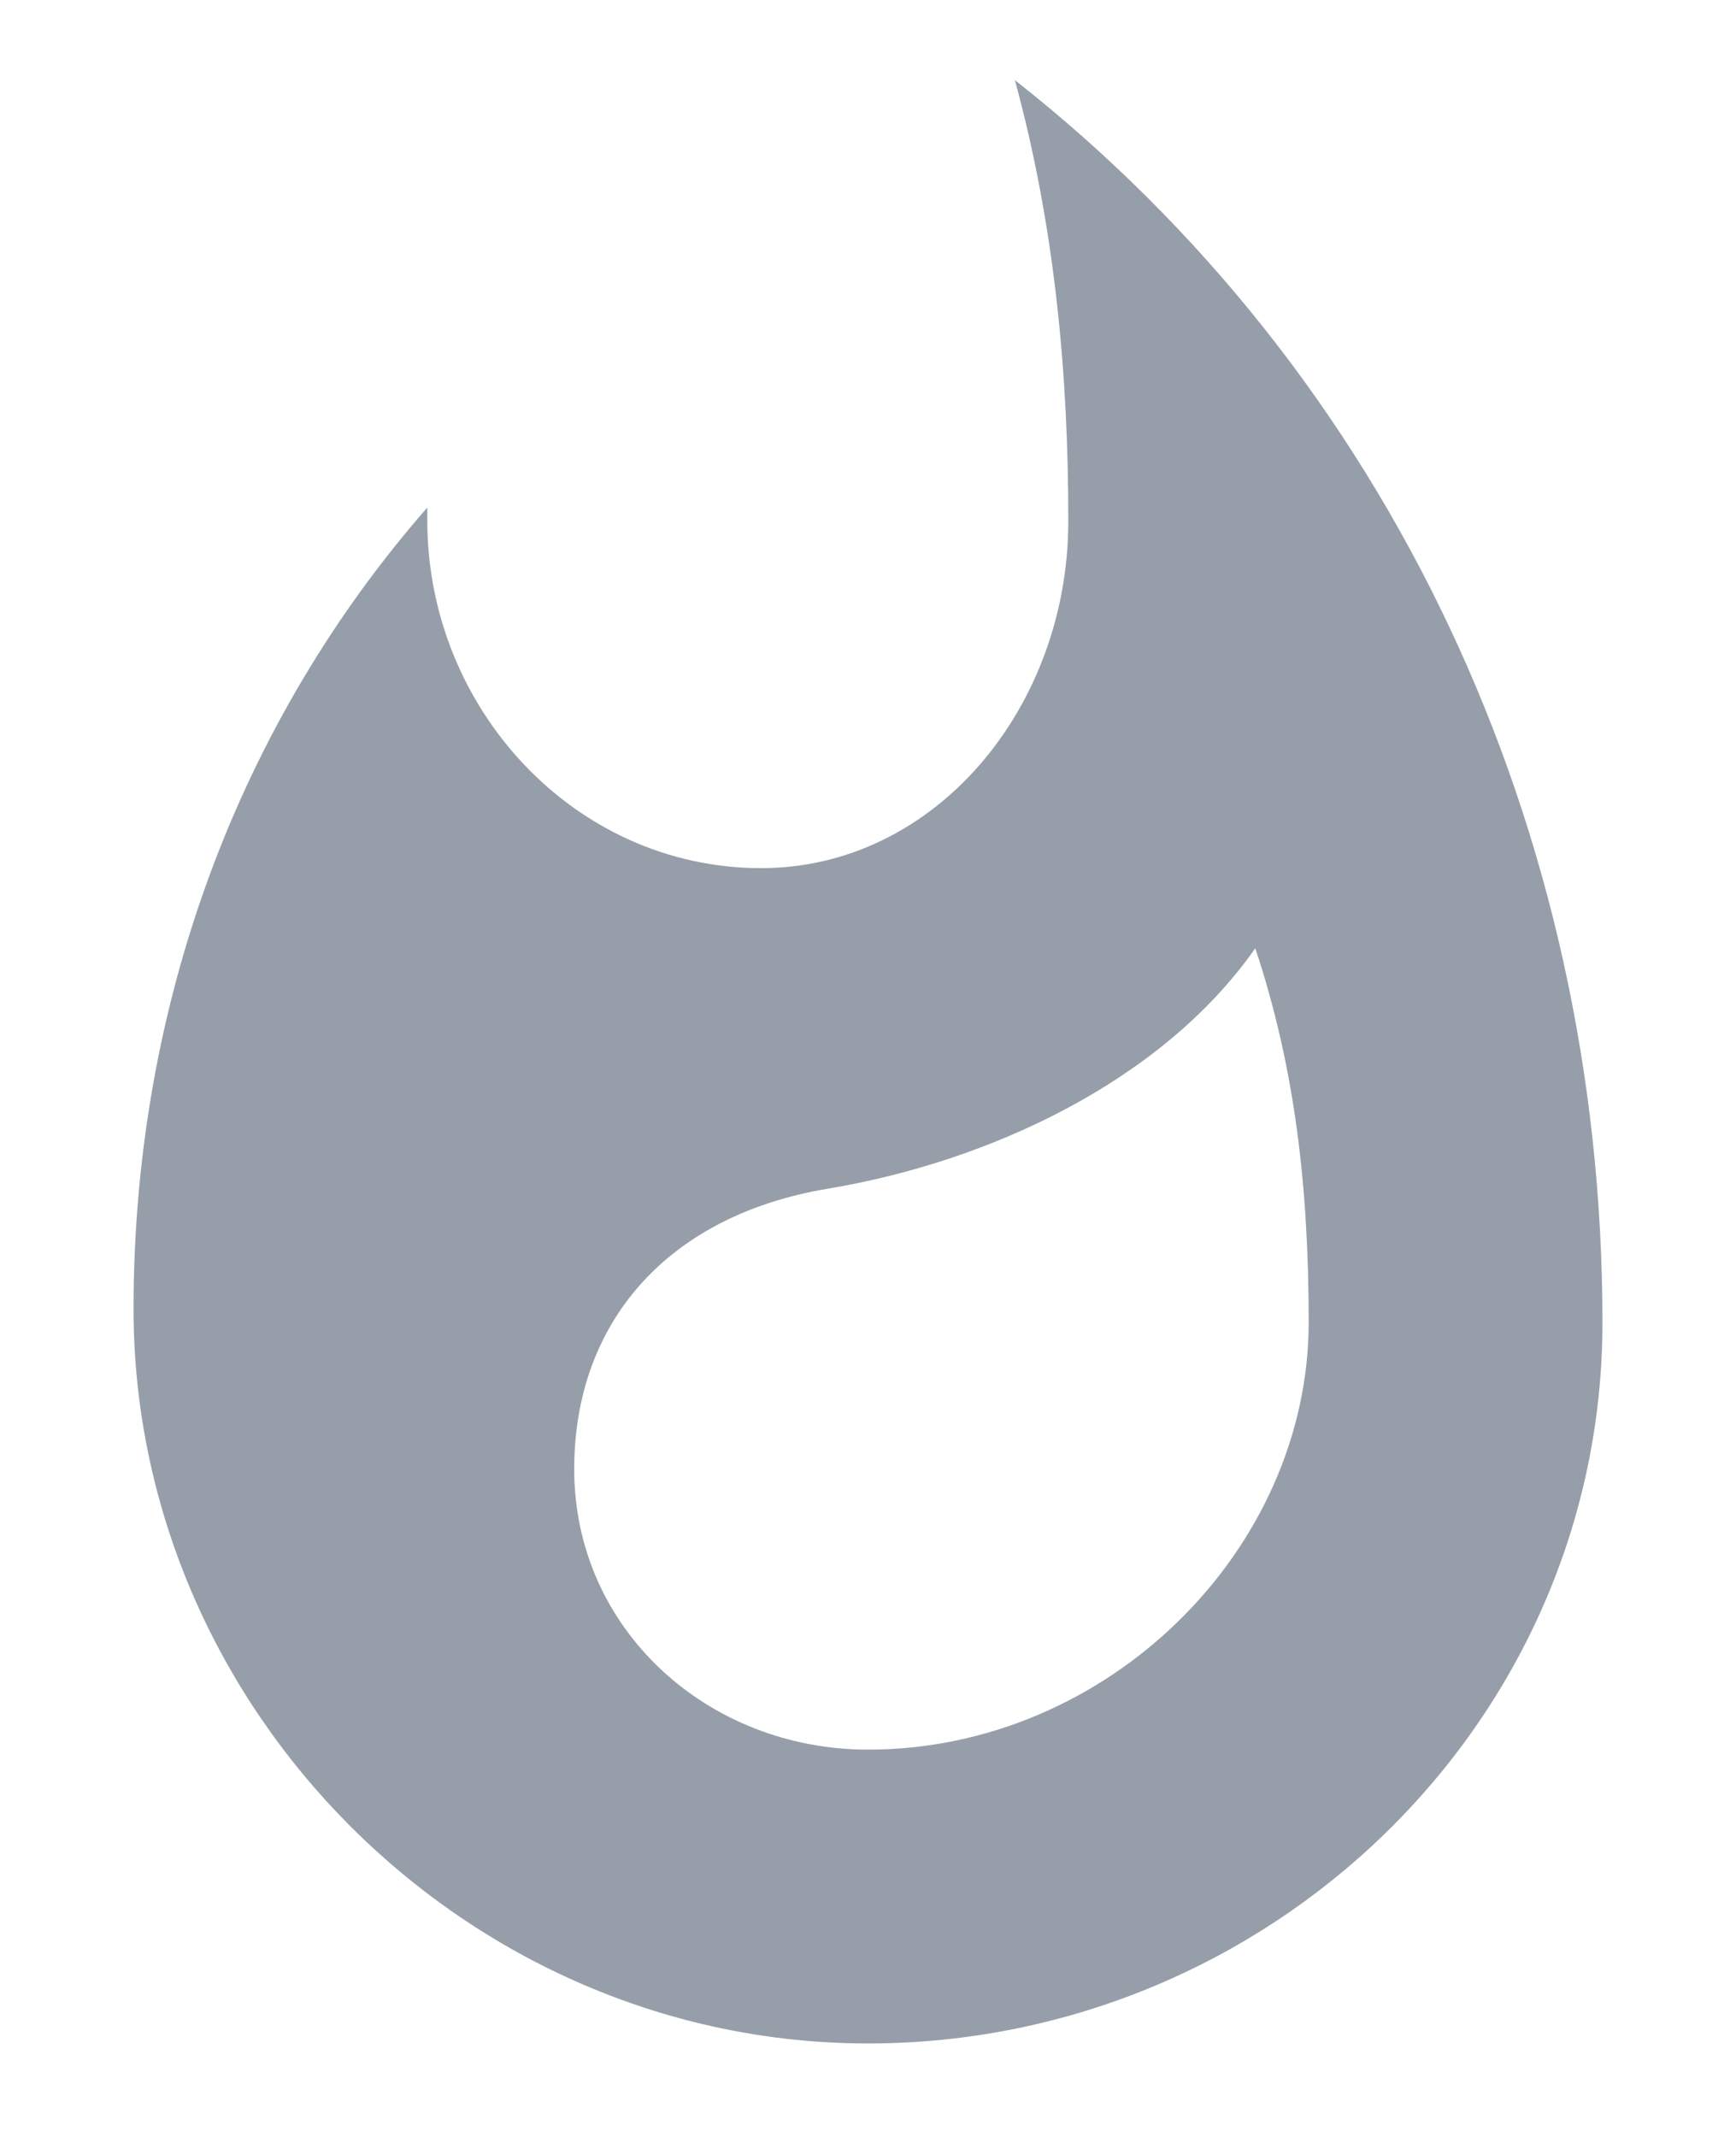 <?xml version="1.0" encoding="utf-8"?>
<!-- Generator: Adobe Illustrator 19.0.0, SVG Export Plug-In . SVG Version: 6.00 Build 0)  -->
<svg version="1.1" id="图层_1" xmlns="http://www.w3.org/2000/svg" xmlns:xlink="http://www.w3.org/1999/xlink" x="0px" y="0px"
	 viewBox="-3 3 13 16" style="enable-background:new -3 3 13 16;" xml:space="preserve">
<style type="text/css">
	.st0{fill:#969FA9;}
</style>
<path class="st0" d="M4.6,3.6C4.9,4.7,5,5.8,5,6.9c0,1.4-1,2.6-2.3,2.6c-1.4,0-2.5-1.2-2.5-2.6V6.8C-1.2,8.4-2,10.5-2,12.8
	c0,3,2.5,5.5,5.5,5.5S9,15.9,9,12.9C9,9.2,7.4,5.8,4.6,3.6 M3.5,16.1c-1.2,0-2.2-0.9-2.2-2.1l0,0c0-1.1,0.7-1.9,1.9-2.1
	c1.2-0.2,2.5-0.8,3.2-1.8c0.3,0.9,0.4,1.8,0.4,2.8C6.8,14.6,5.3,16.1,3.5,16.1"/>
</svg>
